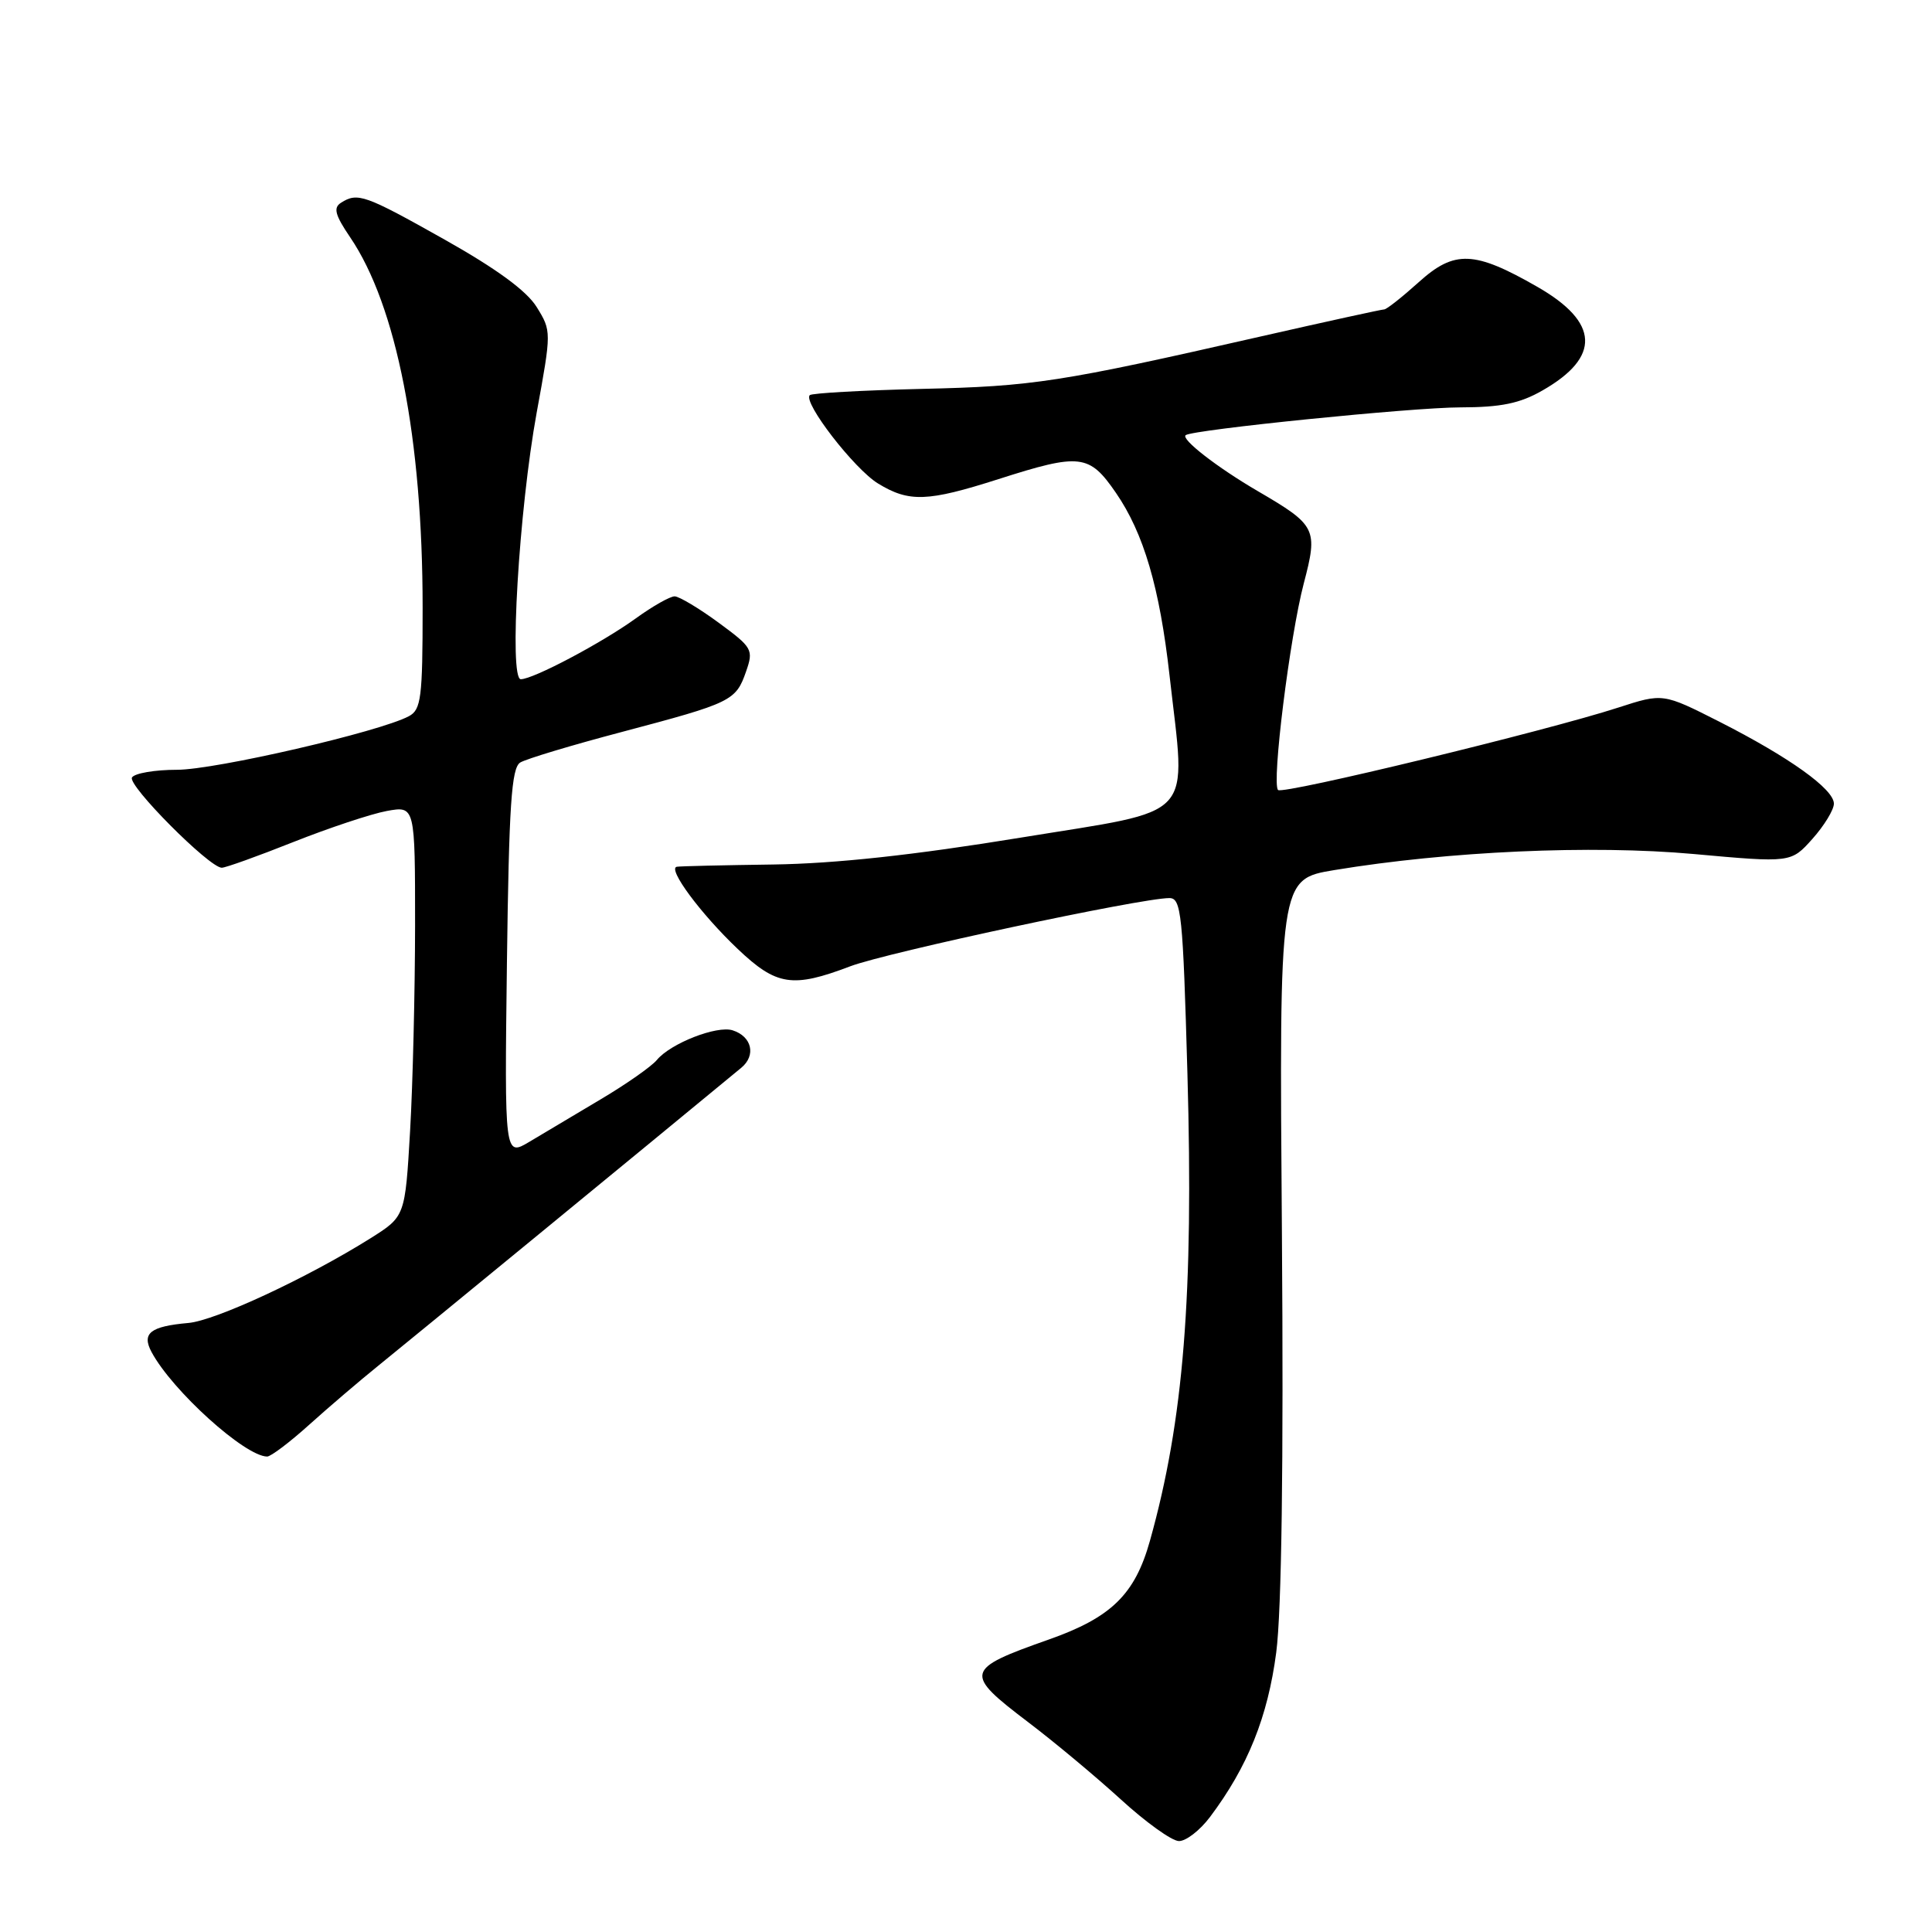 <?xml version="1.0" encoding="UTF-8" standalone="no"?>
<!DOCTYPE svg PUBLIC "-//W3C//DTD SVG 1.1//EN" "http://www.w3.org/Graphics/SVG/1.1/DTD/svg11.dtd" >
<svg xmlns="http://www.w3.org/2000/svg" xmlns:xlink="http://www.w3.org/1999/xlink" version="1.1" viewBox="0 0 256 256">
 <g >
 <path fill="currentColor"
d=" M 160.34 240.75 C 165.34 234.09 167.99 227.49 169.11 218.94 C 169.82 213.46 170.09 194.02 169.86 163.50 C 169.50 116.50 169.50 116.50 176.81 115.29 C 191.94 112.79 210.89 111.94 224.41 113.16 C 237.32 114.33 237.32 114.33 240.16 111.15 C 241.72 109.40 243.00 107.30 243.00 106.49 C 243.00 104.56 237.10 100.34 227.81 95.62 C 220.35 91.84 220.35 91.84 214.42 93.76 C 204.91 96.85 169.98 105.31 169.35 104.68 C 168.48 103.82 170.91 84.36 172.75 77.33 C 174.66 70.07 174.43 69.61 166.67 65.08 C 161.30 61.95 156.43 58.17 157.11 57.66 C 158.07 56.93 187.21 53.98 193.50 53.98 C 198.90 53.97 201.39 53.46 204.40 51.73 C 212.13 47.31 211.91 42.71 203.73 38.02 C 195.35 33.21 192.73 33.11 187.99 37.39 C 185.79 39.37 183.73 41.00 183.41 41.00 C 183.09 41.00 175.78 42.60 167.16 44.56 C 140.38 50.66 136.91 51.19 122.15 51.53 C 114.26 51.72 107.58 52.09 107.30 52.36 C 106.36 53.30 113.20 62.15 116.35 64.07 C 120.46 66.58 122.90 66.49 132.29 63.49 C 143.14 60.02 144.33 60.16 147.87 65.31 C 151.55 70.66 153.66 77.85 154.97 89.50 C 157.16 108.96 158.83 107.14 135.25 110.99 C 121.06 113.31 110.70 114.43 102.50 114.55 C 95.90 114.64 90.13 114.77 89.68 114.85 C 88.40 115.08 92.84 121.08 97.76 125.75 C 102.89 130.62 105.01 130.95 112.66 128.04 C 117.51 126.20 151.17 119.00 154.95 119.00 C 156.53 119.00 156.74 121.09 157.34 142.25 C 158.17 171.64 156.84 188.23 152.37 204.17 C 150.38 211.28 147.25 214.33 138.96 217.25 C 127.79 221.19 127.67 221.69 136.27 228.22 C 139.70 230.82 145.20 235.41 148.50 238.42 C 151.80 241.44 155.26 243.93 156.20 243.95 C 157.13 243.98 159.00 242.54 160.34 240.75 Z  M 41.01 188.75 C 43.61 186.41 47.69 182.93 50.08 181.00 C 53.41 178.32 86.59 151.09 98.23 141.48 C 100.21 139.84 99.63 137.33 97.07 136.52 C 94.98 135.86 88.86 138.25 87.04 140.45 C 86.33 141.31 82.99 143.65 79.62 145.65 C 76.26 147.66 72.00 150.19 70.17 151.28 C 66.85 153.26 66.85 153.26 67.17 127.59 C 67.44 106.69 67.77 101.76 68.93 101.04 C 69.71 100.56 75.79 98.73 82.43 96.98 C 96.93 93.14 97.50 92.87 98.85 89.00 C 99.87 86.08 99.71 85.81 95.21 82.50 C 92.62 80.60 90.01 79.04 89.40 79.02 C 88.80 79.01 86.48 80.32 84.26 81.93 C 79.78 85.17 70.66 90.00 69.01 90.00 C 67.42 90.00 68.76 67.61 71.11 54.69 C 73.08 43.93 73.08 43.86 71.11 40.68 C 69.79 38.54 65.78 35.61 58.92 31.75 C 48.34 25.80 47.39 25.46 45.18 26.87 C 44.14 27.53 44.40 28.50 46.39 31.43 C 52.55 40.50 56.00 58.14 56.00 80.50 C 56.00 92.47 55.80 94.04 54.18 94.90 C 50.32 96.97 28.53 102.00 23.45 102.00 C 20.52 102.00 17.83 102.46 17.49 103.02 C 16.86 104.03 27.70 114.94 29.38 114.98 C 29.86 114.99 34.13 113.46 38.88 111.57 C 43.62 109.69 49.19 107.84 51.25 107.46 C 55.00 106.78 55.00 106.78 55.00 122.64 C 54.99 131.36 54.70 143.61 54.34 149.85 C 53.68 161.19 53.68 161.19 49.09 164.08 C 40.75 169.31 28.56 174.99 24.96 175.30 C 19.91 175.75 18.75 176.66 20.08 179.15 C 22.82 184.27 32.46 192.98 35.40 193.00 C 35.89 193.00 38.42 191.09 41.01 188.75 Z "/>
</g>
</svg>